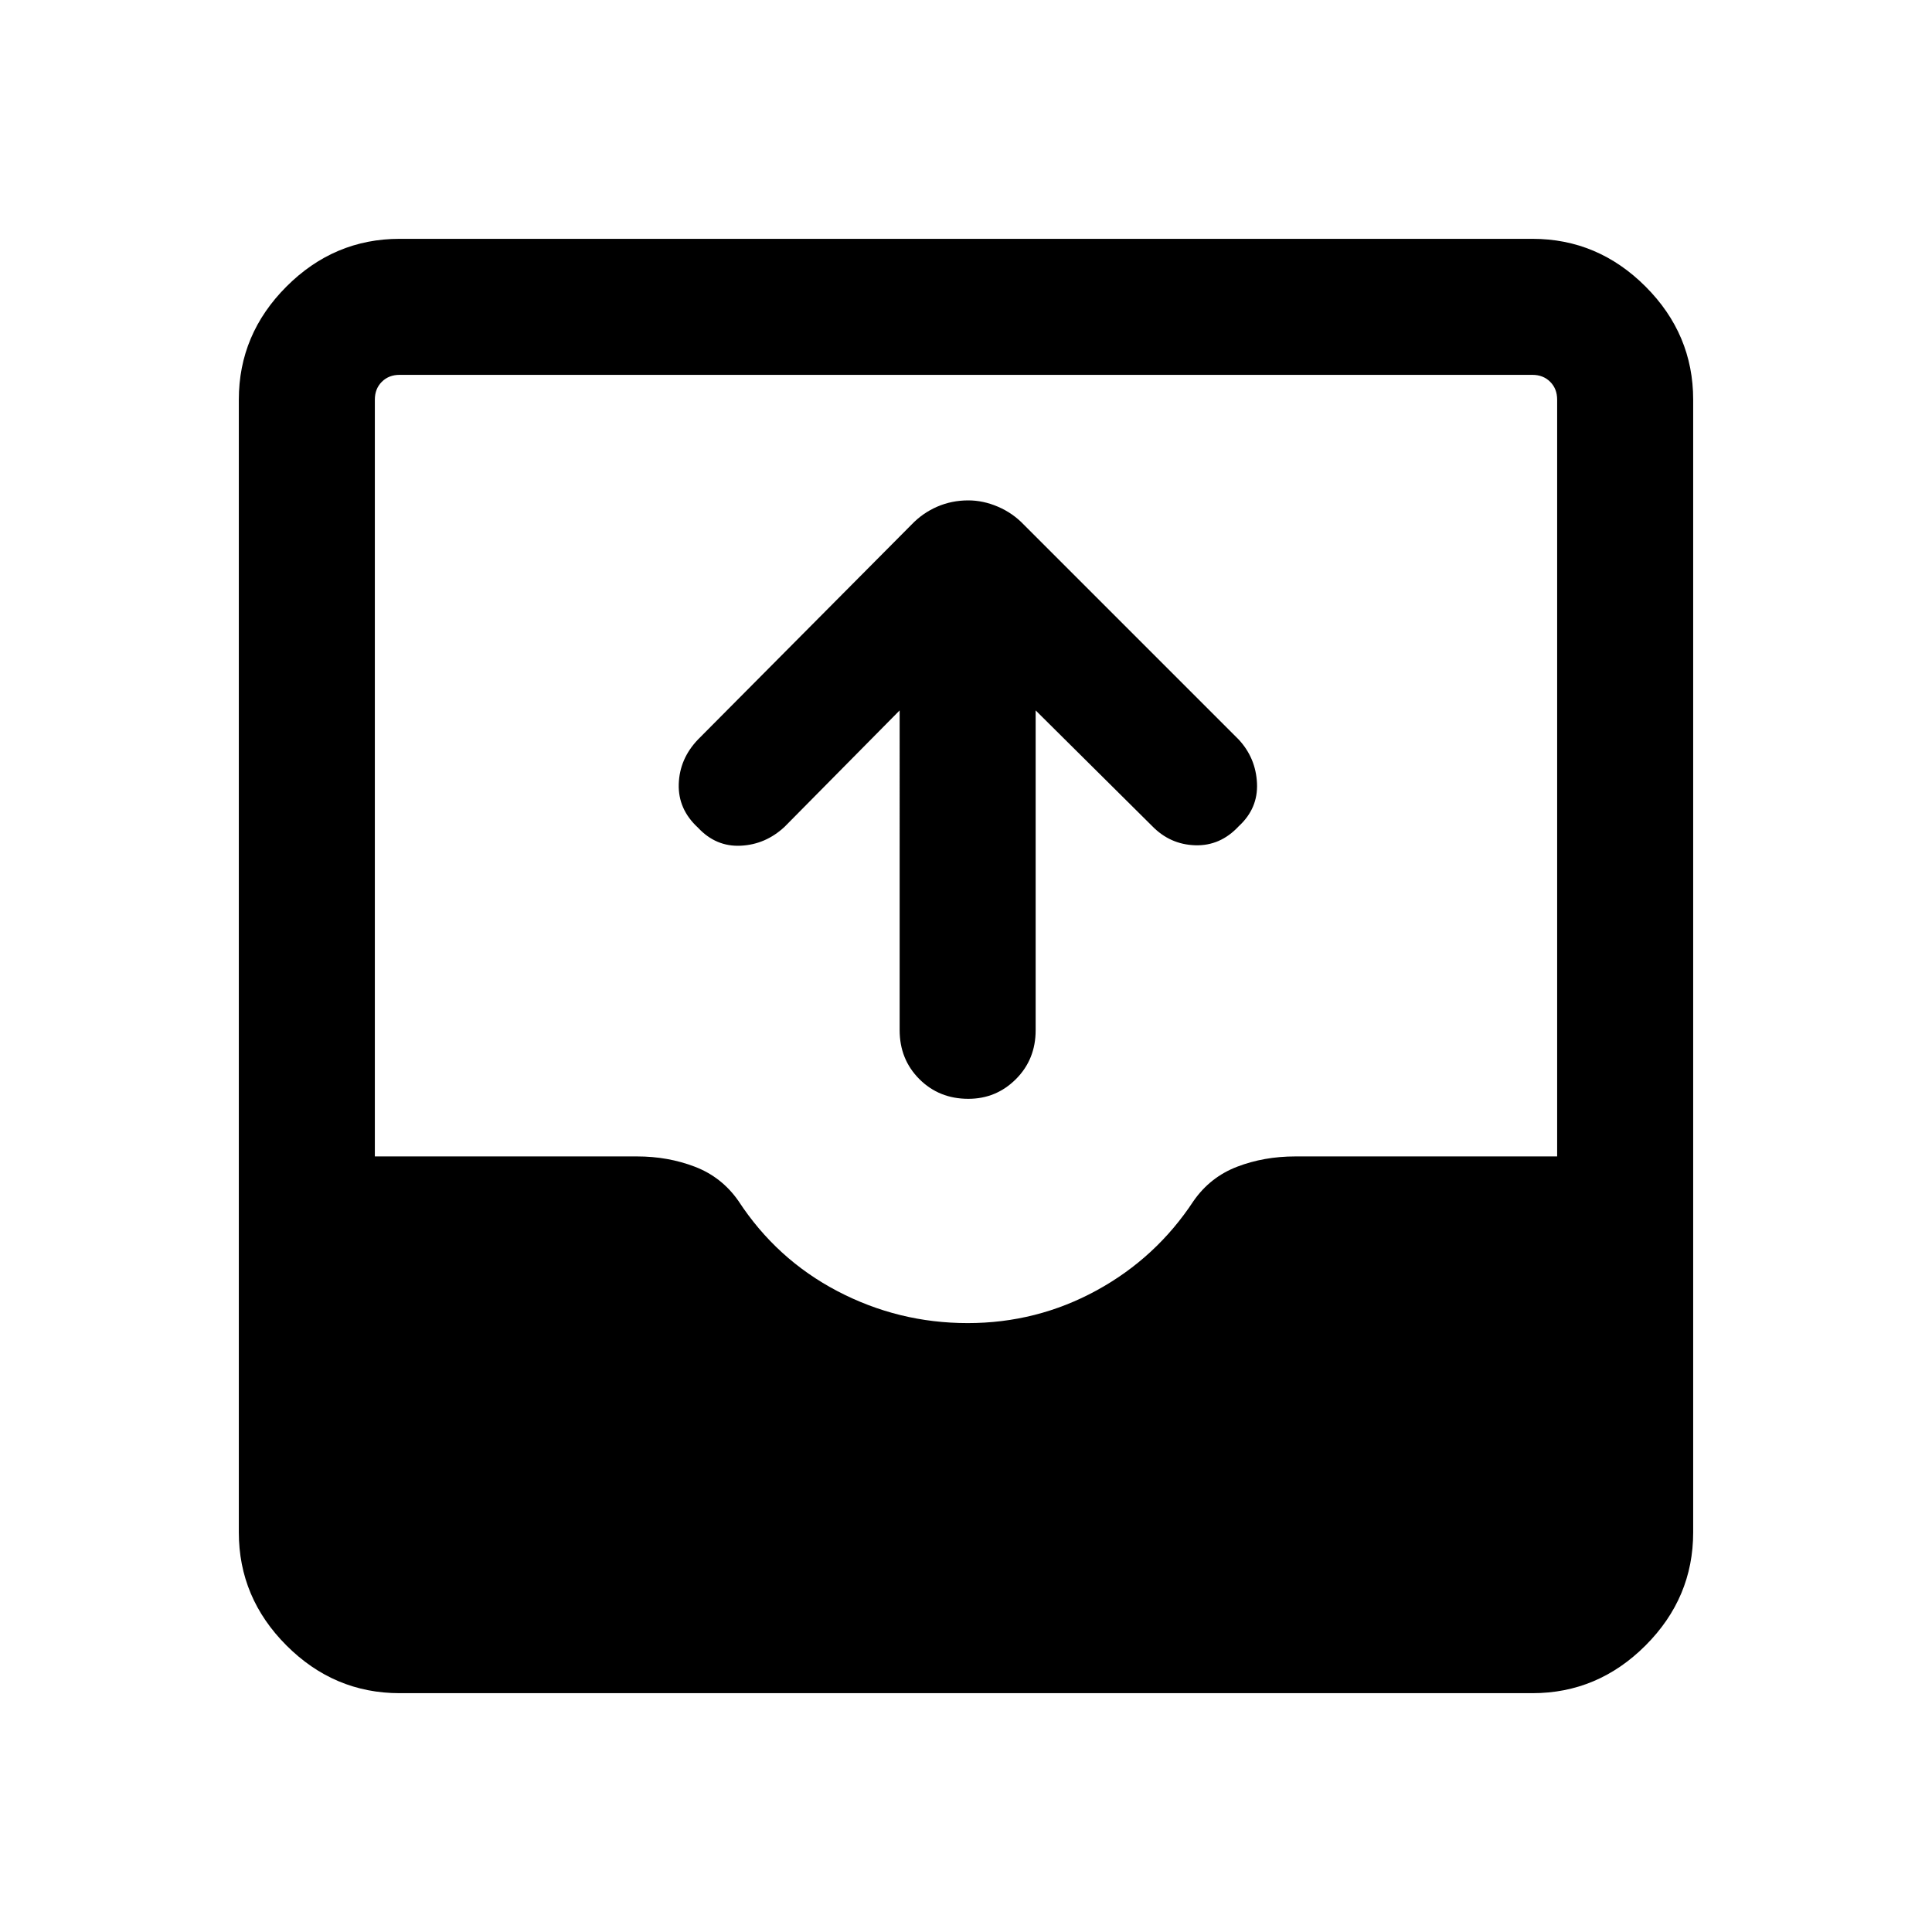 <svg xmlns="http://www.w3.org/2000/svg" height="40" viewBox="0 -960 960 960" width="40"><path d="M198.57-118.67q-32.52 0-56.21-23.69-23.69-23.69-23.69-56.21v-562.86q0-32.52 23.69-56.21 23.69-23.69 56.21-23.69h562.86q32.52 0 56.21 23.69 23.69 23.69 23.69 56.21v562.86q0 32.52-23.69 56.21-23.69 23.69-56.21 23.69H198.57Zm282.24-183.89q34.34 0 64.01-16.2 29.66-16.19 48.26-44.5 8.28-11.87 21.64-17 13.35-5.12 28.92-5.12h130.1v-376.05q0-5.39-3.46-8.85t-8.85-3.46H198.57q-5.39 0-8.85 3.46t-3.46 8.85v376.05h130.28q15.39 0 28.74 5.12 13.36 5.13 21.64 17 18.92 28.98 49.23 44.84 30.31 15.86 64.66 15.86ZM447.03-607l-57.21 57.87q-9.44 8.77-21.77 9.36-12.33.59-21.23-8.97-9.95-9.16-9.55-21.7.4-12.53 9.55-22.1l106.13-106.8q5.49-5.74 12.71-8.88 7.23-3.14 15.49-3.14 7.4 0 14.72 3.14 7.33 3.14 12.82 8.88l106.8 106.8q8.51 9.18 9.1 21.71.59 12.52-9.1 21.42-9.16 9.82-21.63 9.42-12.48-.4-21.37-9.55L514.61-607v158.87q0 14.53-9.79 24.33-9.8 9.8-23.67 9.8-14.53 0-24.33-9.8-9.79-9.8-9.79-24.33V-607Z"/></svg>